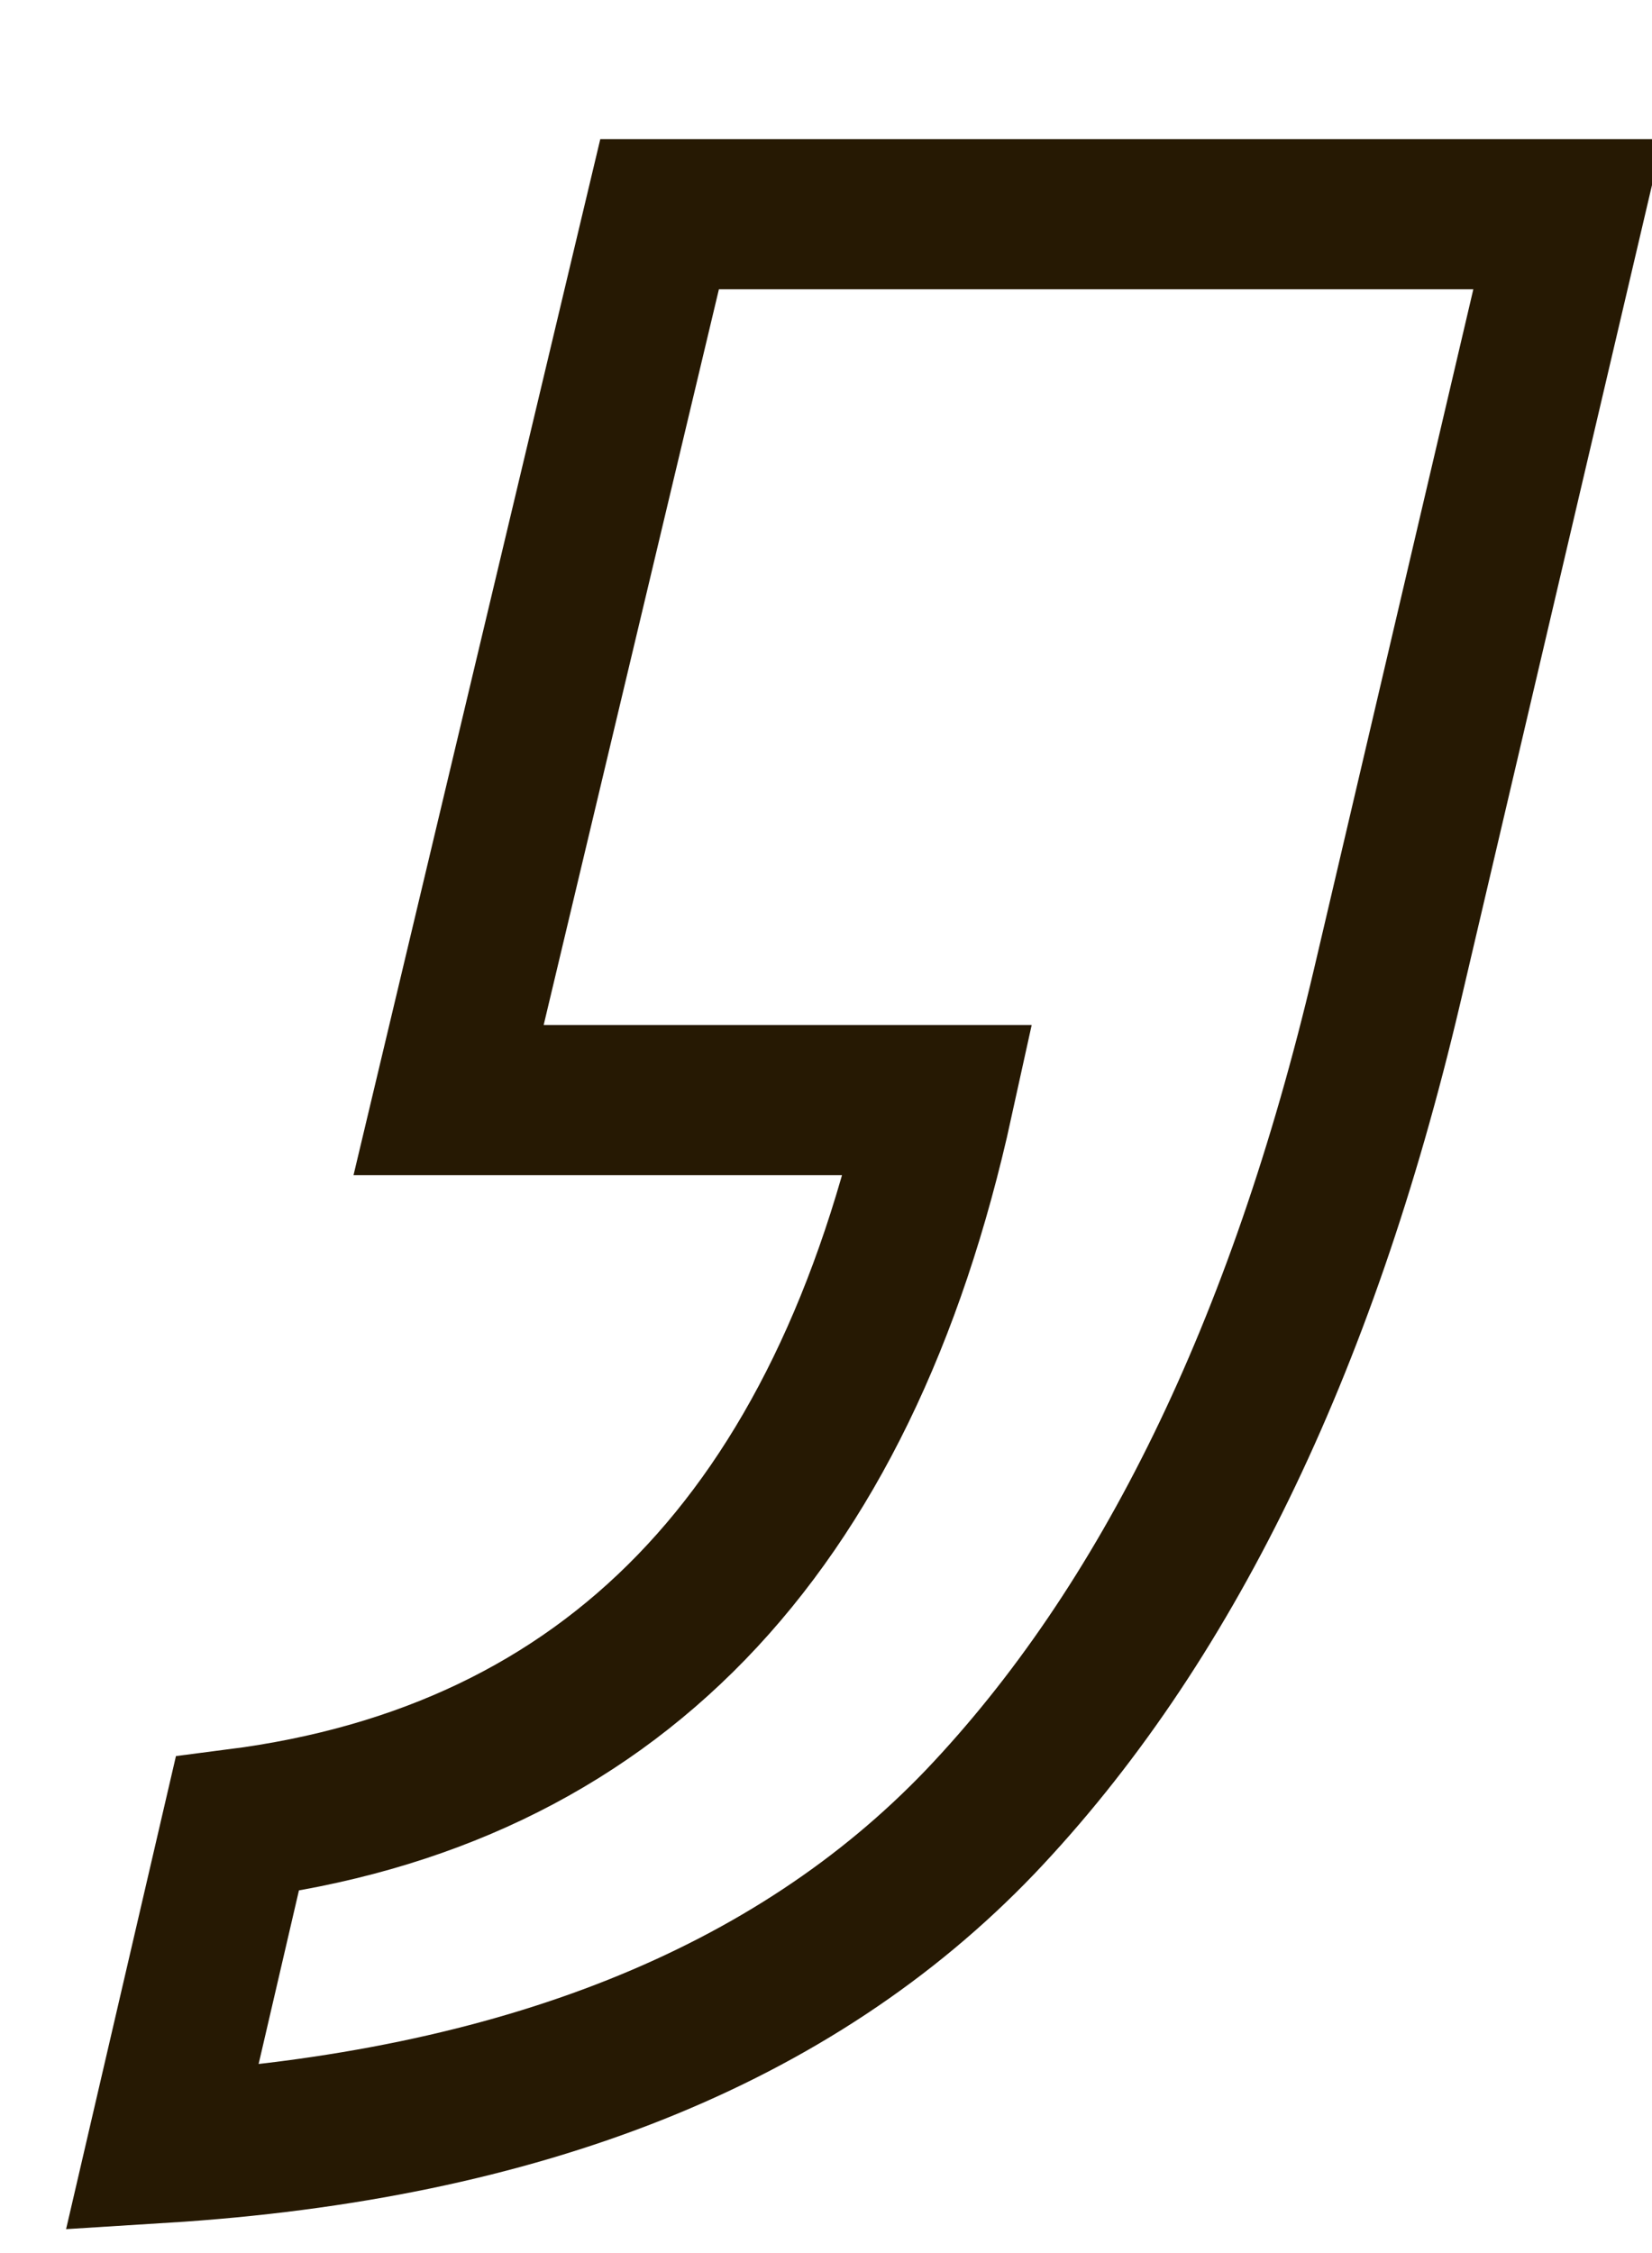 <?xml version="1.0" encoding="utf-8"?>
<!-- Generator: Adobe Illustrator 15.0.2, SVG Export Plug-In  -->
<!DOCTYPE svg PUBLIC "-//W3C//DTD SVG 1.1//EN" "http://www.w3.org/Graphics/SVG/1.1/DTD/svg11.dtd">
<svg version="1.1"
	 xmlns="http://www.w3.org/2000/svg" xmlns:xlink="http://www.w3.org/1999/xlink" xmlns:a="http://ns.adobe.com/AdobeSVGViewerExtensions/3.0/"
	 x="0px" y="0px" width="11px" height="15px" viewBox="-0.441 -0.926 11 15"
	 overflow="visible" enable-background="new -0.441 -0.926 11 15" xml:space="preserve">
<defs>
</defs>
<path fill="none" stroke="#261903" d="M3.951,0.5H10L8.794,5.645c-0.568,2.41-1.473,4.261-2.709,5.559
	c-1.24,1.295-3.055,2.021-5.447,2.17l0.501-2.157c2.477-0.318,4.033-1.924,4.668-4.819H2.546L3.951,0.5z"/>
</svg>
